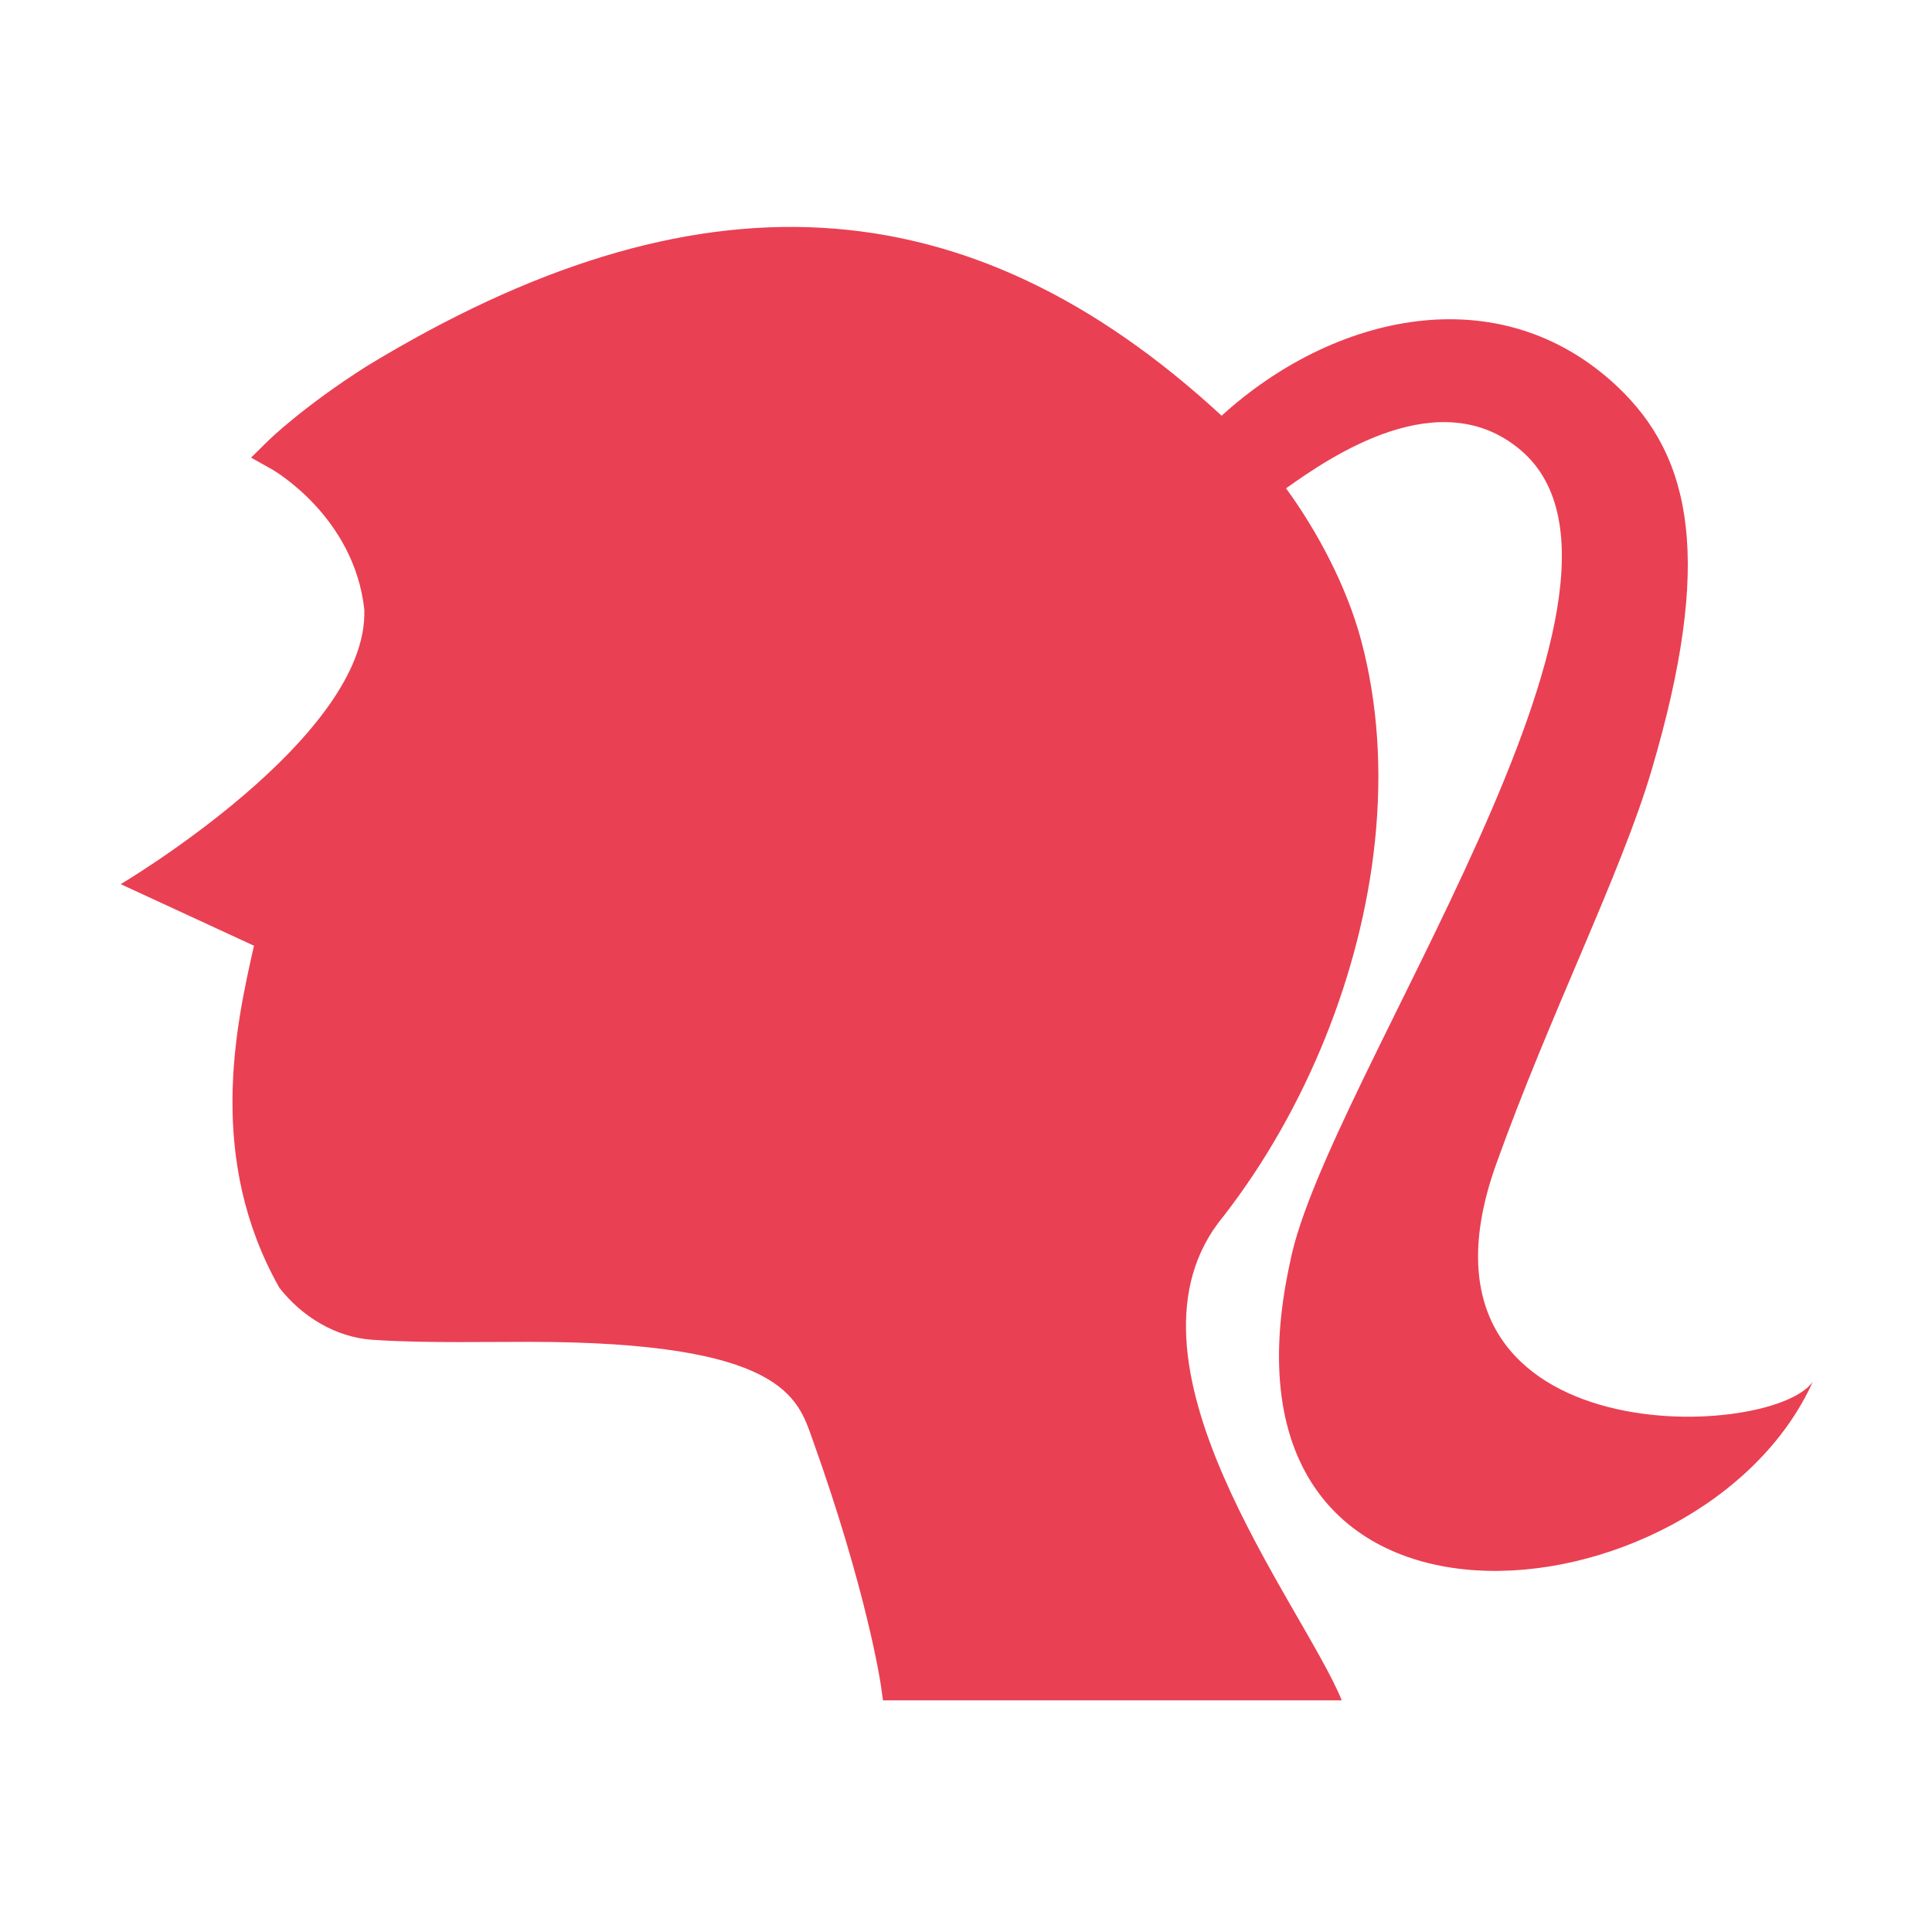 <?xml version="1.0" standalone="no"?><!DOCTYPE svg PUBLIC "-//W3C//DTD SVG 1.1//EN" "http://www.w3.org/Graphics/SVG/1.1/DTD/svg11.dtd"><svg t="1533208150854" class="icon" style="" viewBox="0 0 1024 1024" version="1.1" xmlns="http://www.w3.org/2000/svg" p-id="55787" xmlns:xlink="http://www.w3.org/1999/xlink" width="64" height="64"><defs><style type="text/css"></style></defs><path d="M857.07 204.737c-62.886-59.107-150.922-37.884-209.581 15.602C512.4 95.635 368.457 88.09 194.01 194.305c-33.322 21.251-51.064 38.521-51.807 39.246l-9.139 8.997 11.194 6.279c0.435 0.244 43.46 24.897 48.834 74.251 2.431 67.802-129.121 145.539-129.121 145.539l70.646 32.639c-9.759 42.957-25.113 112.906 13.45 181.283 11.863 15.192 29.73 26.231 49.217 27.568 15.738 1.078 32.335 1.224 46.496 1.224 6.012 0 12.088-0.029 18.192-0.059 6.132-0.03 12.29-0.062 18.444-0.062 134.496 0 142.361 29.731 150.011 51.073 29.268 81.646 36.339 130.183 36.408 130.66l1.159 8.283 200.378 0 42.8 0c-20.811-50.988-125.768-180.829-62.616-256.689 43.718-56.394 72.954-128.826 80.208-198.725 3.917-37.711 1.449-73.503-7.318-106.384-7.586-28.433-23.246-57.956-39.825-80.606 24.017-17.092 81.749-56.595 124.508-20.124 84.473 72.049-103.756 335.176-122.325 430.111-48.752 221.688 218.542 193.074 277.022 63.534-22.241 31.798-222.967 39.051-167.9-115.078 28.176-78.863 66.249-154.234 82.378-208.778C908.047 297.76 897.145 242.415 857.07 204.737L857.07 204.737zM857.07 204.737" p-id="55788" fill="#ea4053"></path></svg>